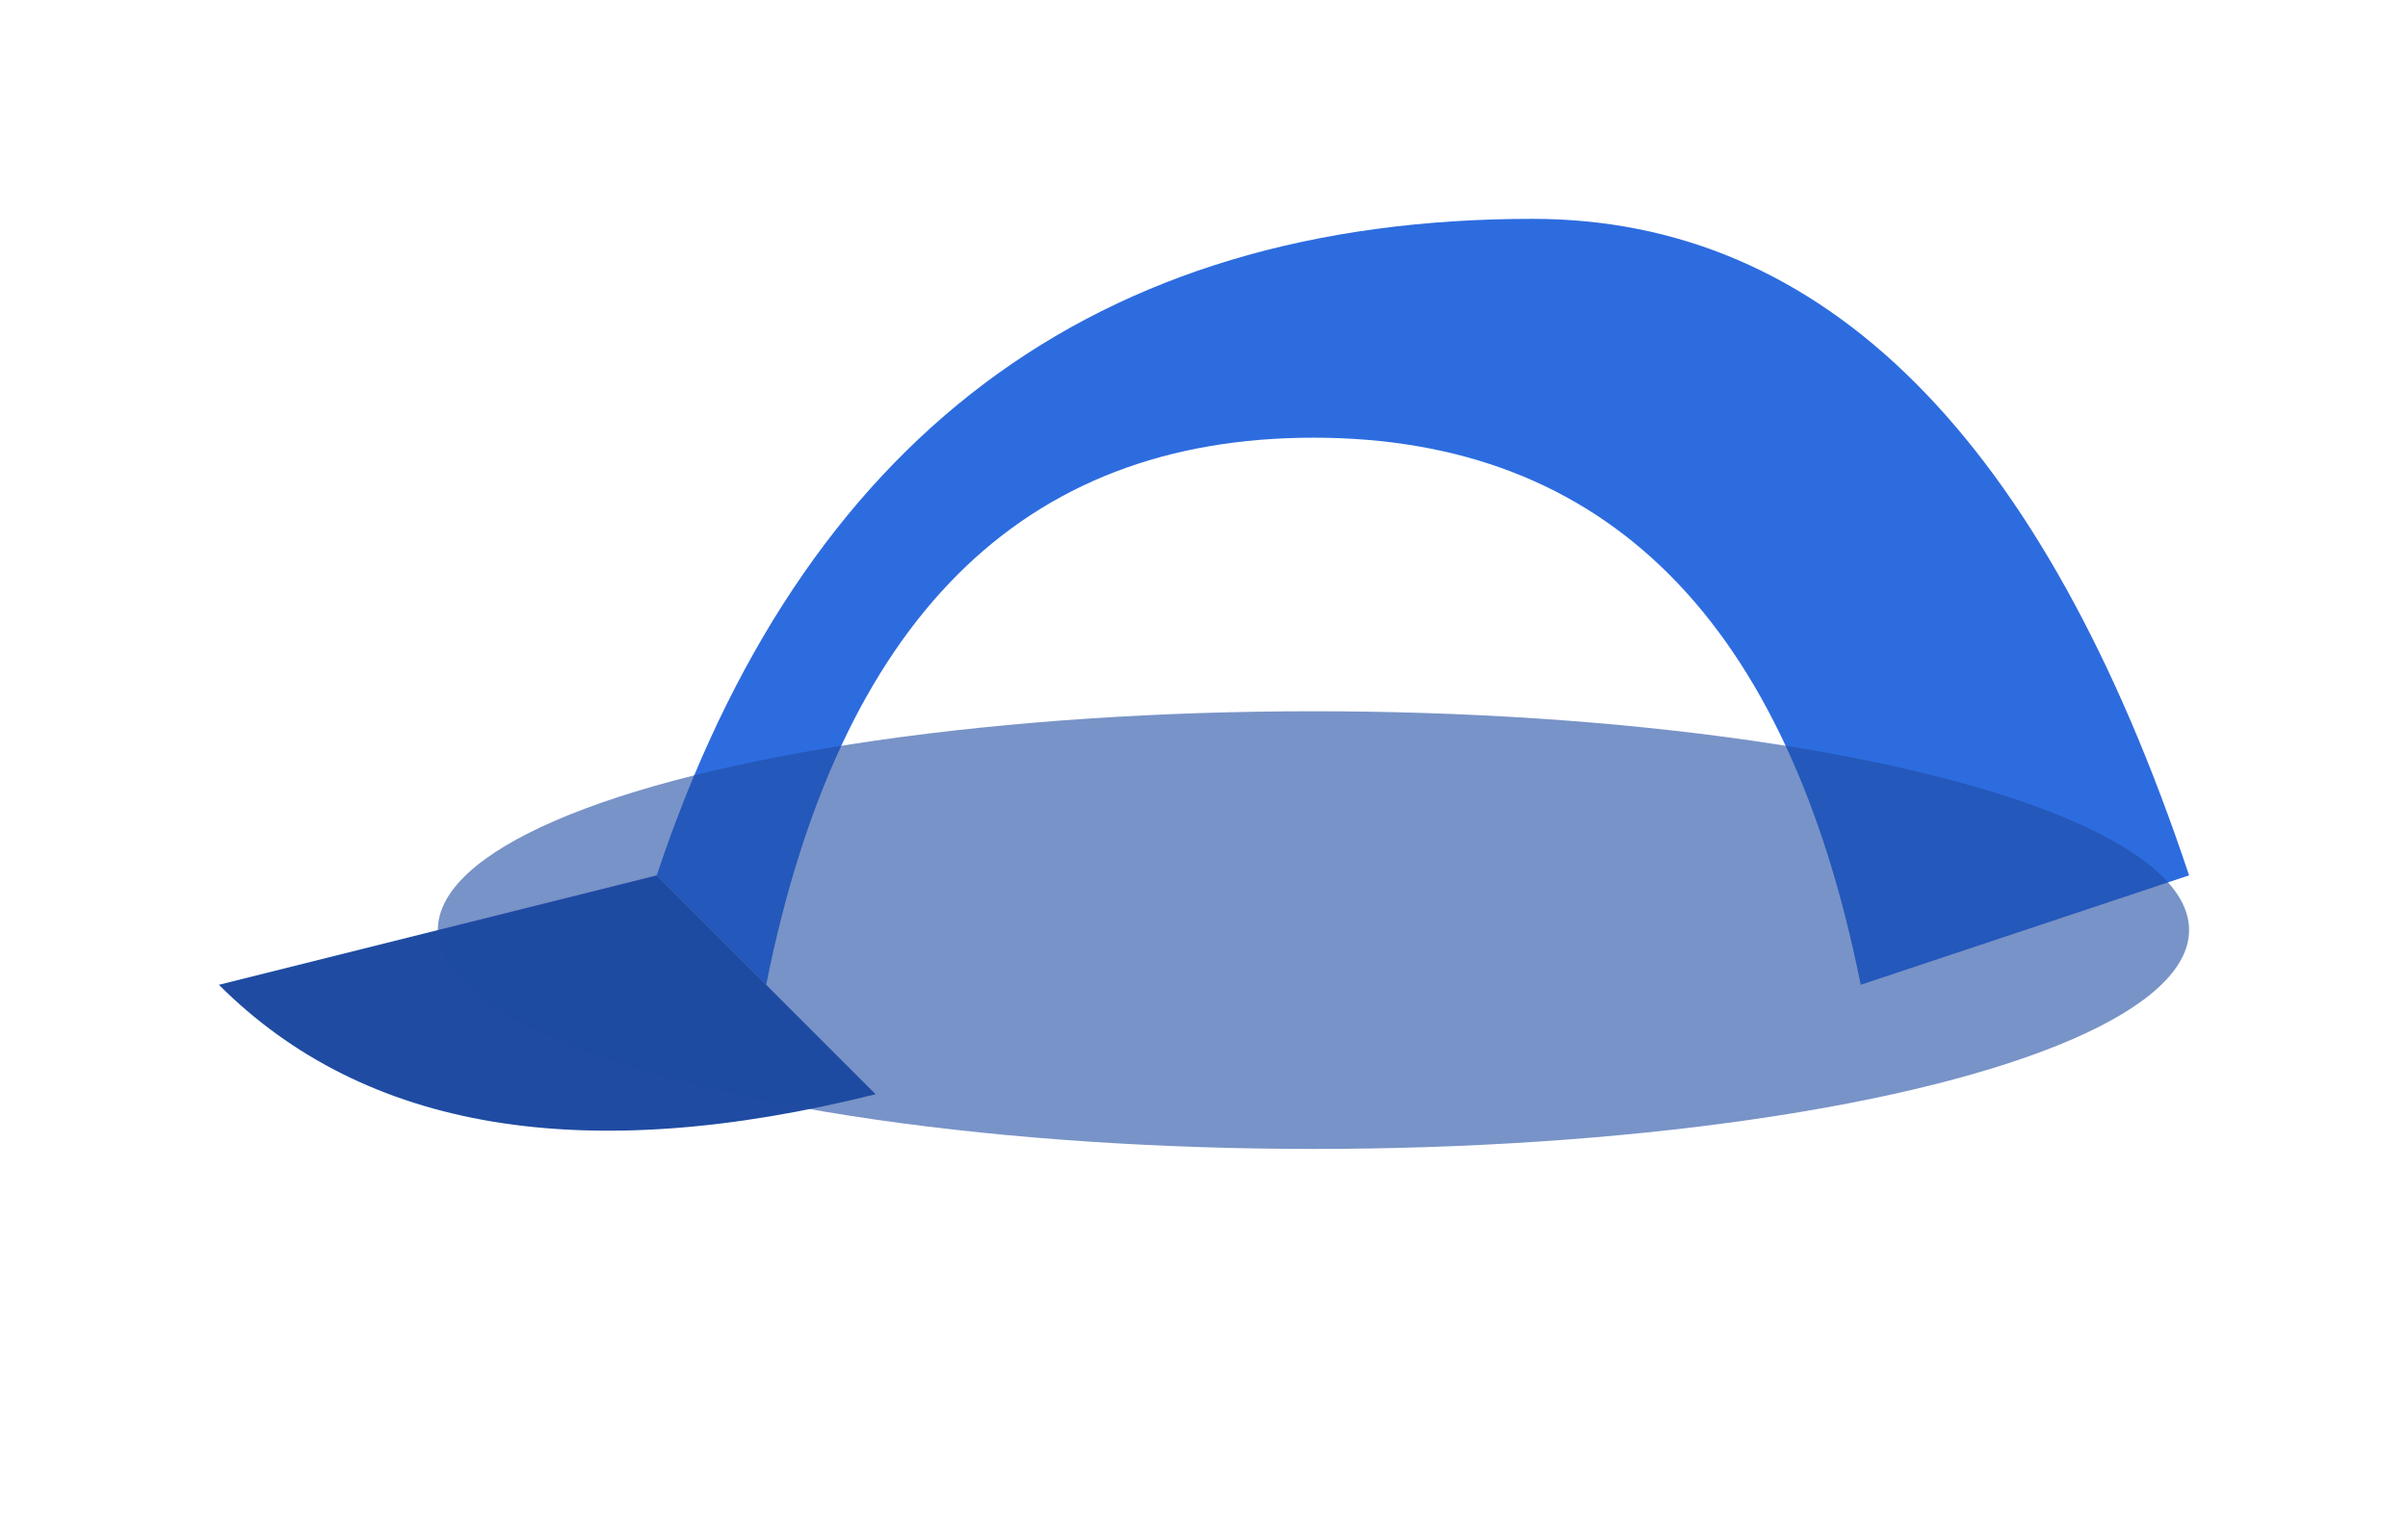 <svg xmlns="http://www.w3.org/2000/svg" viewBox="0 0 220 140">
  <path d="M60 80 Q80 20 140 20 Q180 20 200 80 L170 90 Q160 40 120 40 Q80 40 70 90 Z" fill="#2d6cdf" />
  <path d="M60 80 L20 90 Q40 110 80 100 Z" fill="#1f4ba2" />
  <ellipse cx="120" cy="85" rx="80" ry="20" fill="#1f4ba2" opacity="0.6" />
</svg>
